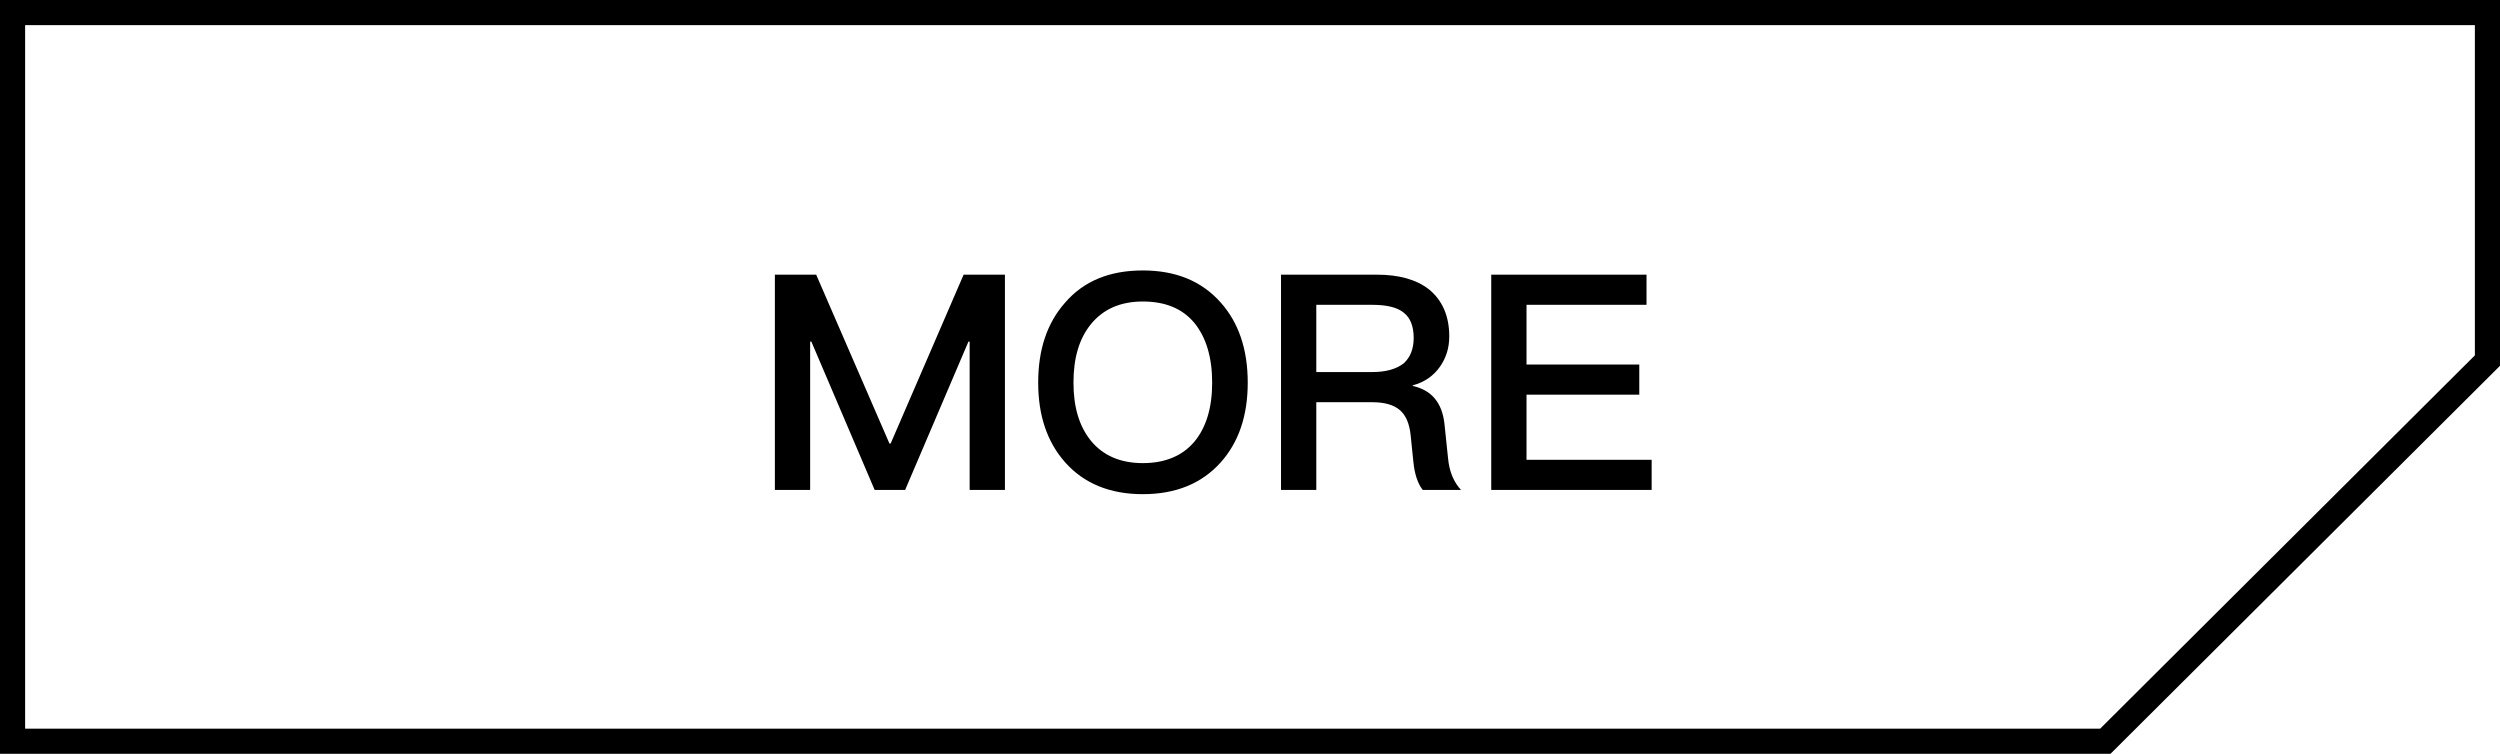 <svg width="199" height="60" viewBox="0 0 199 60" fill="none" xmlns="http://www.w3.org/2000/svg">
<path d="M1 59V1H198V28.702L167.587 59H1Z" stroke="black" stroke-width="2"/>
<path d="M61.68 21.864V39H64.488V27.192H64.584L69.624 39H72.048L77.088 27.192H77.184V39H79.992V21.864H76.704L70.896 35.304H70.8L64.968 21.864H61.68ZM90.968 21.528C88.328 21.528 86.264 22.368 84.776 24.096C83.336 25.728 82.64 27.84 82.64 30.456C82.64 33.048 83.336 35.16 84.776 36.792C86.264 38.472 88.328 39.336 90.968 39.336C93.584 39.336 95.648 38.496 97.16 36.816C98.6 35.208 99.32 33.096 99.32 30.456C99.32 27.816 98.6 25.68 97.16 24.072C95.648 22.368 93.584 21.528 90.968 21.528ZM90.968 24C92.744 24 94.112 24.552 95.072 25.704C96.008 26.856 96.488 28.44 96.488 30.456C96.488 32.472 96.008 34.032 95.072 35.16C94.112 36.288 92.744 36.864 90.968 36.864C89.192 36.864 87.8 36.264 86.84 35.088C85.904 33.936 85.448 32.4 85.448 30.456C85.448 28.488 85.904 26.952 86.84 25.8C87.824 24.6 89.192 24 90.968 24ZM101.969 21.864V39H104.777V32.016H109.217C110.177 32.016 110.921 32.208 111.425 32.64C111.905 33.048 112.193 33.72 112.289 34.656L112.505 36.768C112.601 37.728 112.841 38.472 113.249 39H116.297C115.721 38.376 115.361 37.536 115.265 36.48L114.977 33.72C114.785 32.04 113.945 31.056 112.457 30.72V30.672C113.369 30.432 114.113 29.928 114.641 29.16C115.121 28.464 115.361 27.672 115.361 26.784C115.361 25.152 114.809 23.904 113.753 23.04C112.745 22.248 111.353 21.864 109.601 21.864H101.969ZM104.777 24.264H109.217C110.369 24.264 111.209 24.456 111.737 24.888C112.265 25.296 112.529 25.968 112.529 26.904C112.529 27.768 112.265 28.44 111.737 28.92C111.161 29.376 110.321 29.616 109.217 29.616H104.777V24.264ZM118.703 21.864V39H131.471V36.6H121.511V31.416H130.487V29.016H121.511V24.264H131.063V21.864H118.703Z" fill="black"/>
</svg>
